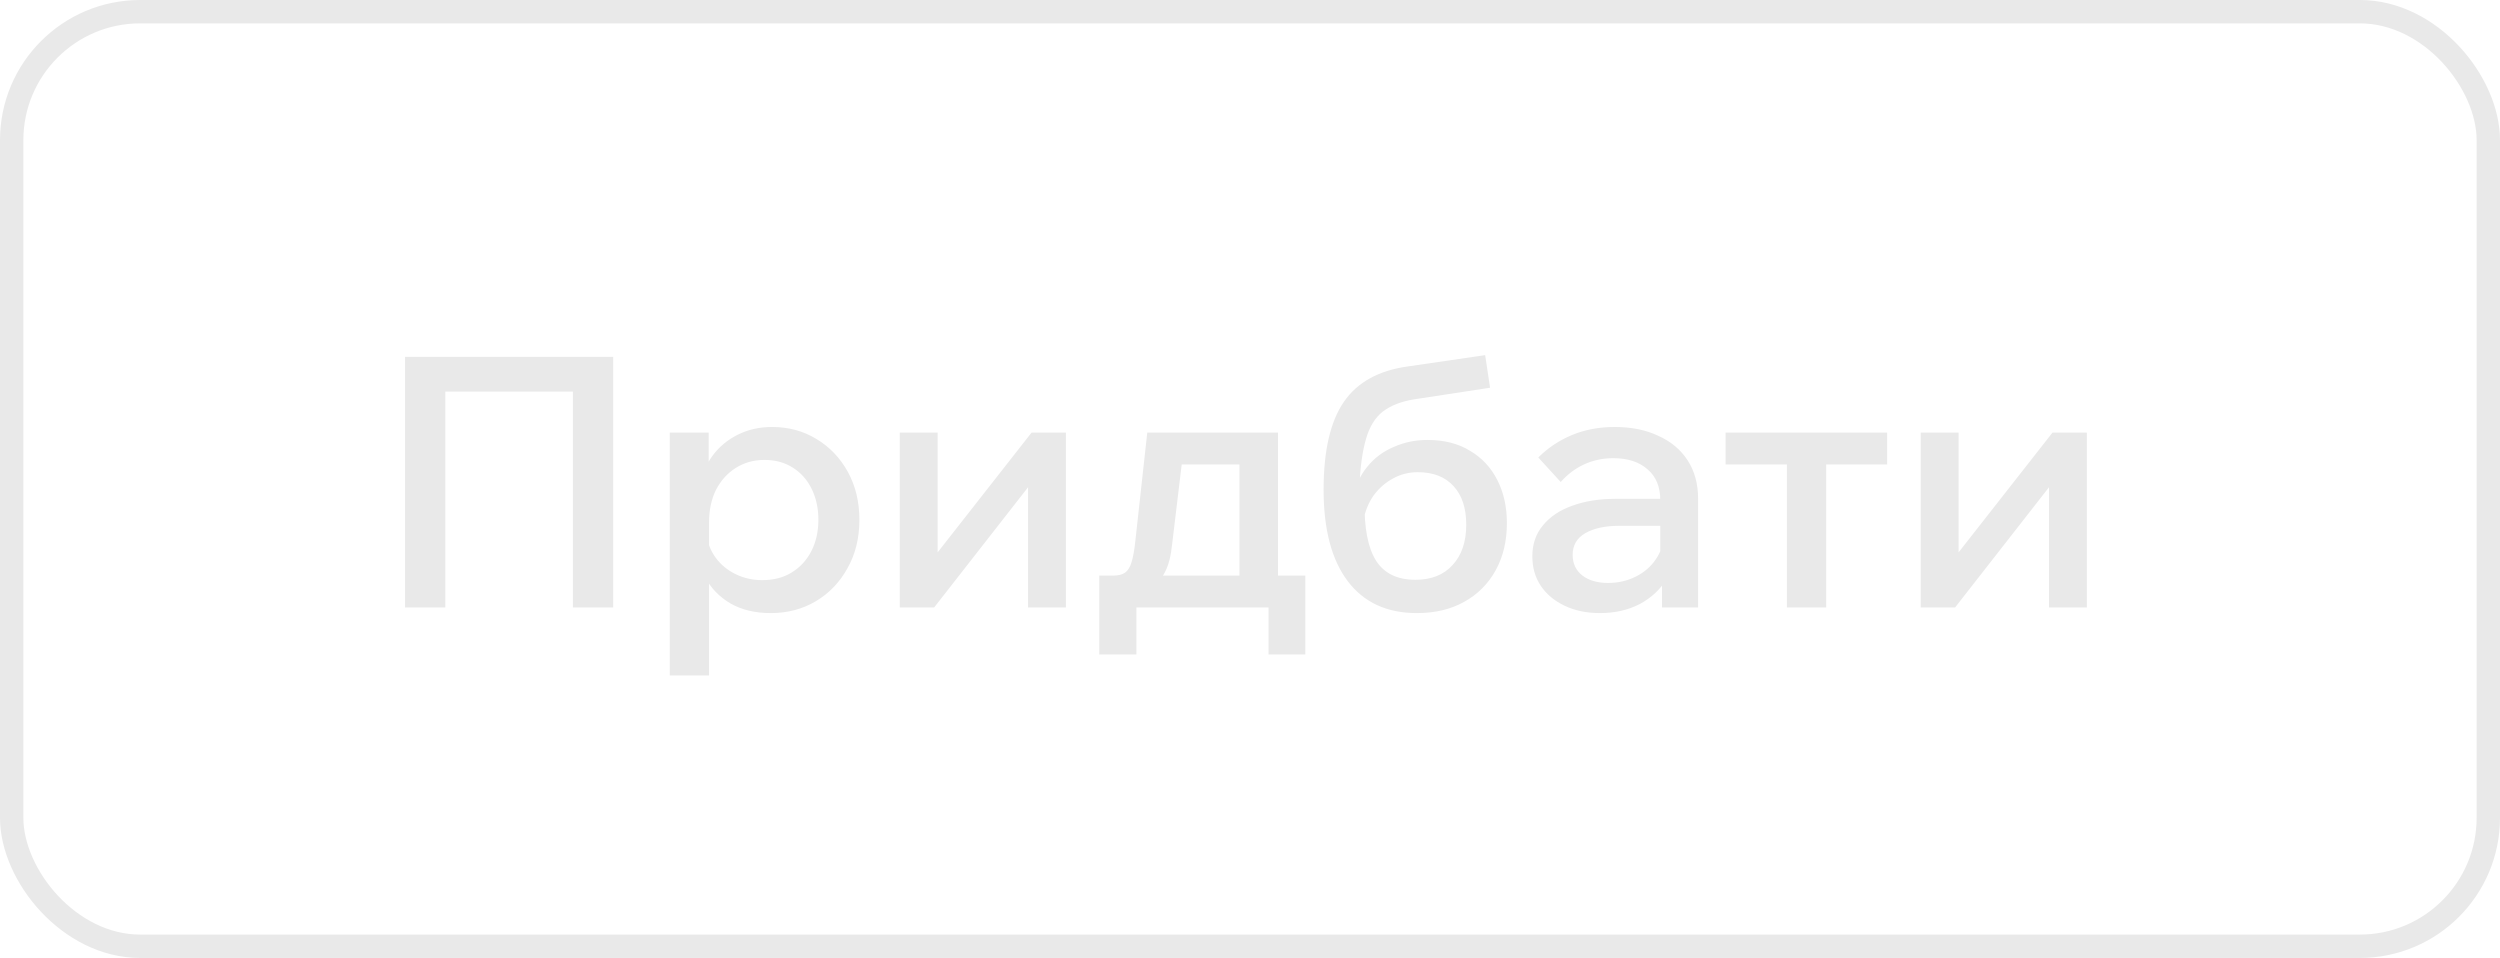 <svg width="107" height="41" viewBox="0 0 107 41" fill="none" xmlns="http://www.w3.org/2000/svg">
<rect x="0.5" y="0.5" width="106" height="40" rx="5.5" stroke="#E9E9E9"/>
<path d="M17.335 26V15.275H26.245V26H24.52V15.68L25.39 16.76H18.13L19.06 15.68V26H17.335ZM30.347 28.91H28.667V18.515H30.332V20.825H29.972C30.042 20.325 30.217 19.885 30.497 19.505C30.777 19.125 31.137 18.825 31.577 18.605C32.017 18.385 32.507 18.275 33.047 18.275C33.747 18.275 34.377 18.445 34.937 18.785C35.507 19.125 35.957 19.595 36.287 20.195C36.617 20.795 36.782 21.48 36.782 22.25C36.782 23.03 36.612 23.72 36.272 24.32C35.942 24.92 35.492 25.39 34.922 25.73C34.352 26.07 33.707 26.24 32.987 26.24C32.327 26.24 31.757 26.105 31.277 25.835C30.797 25.555 30.432 25.18 30.182 24.71C29.942 24.23 29.842 23.695 29.882 23.105L30.227 22.835C30.277 23.225 30.412 23.57 30.632 23.87C30.852 24.17 31.137 24.405 31.487 24.575C31.837 24.745 32.217 24.83 32.627 24.83C33.117 24.83 33.537 24.72 33.887 24.5C34.247 24.28 34.527 23.975 34.727 23.585C34.927 23.195 35.027 22.75 35.027 22.25C35.027 21.76 34.932 21.32 34.742 20.93C34.552 20.54 34.282 20.235 33.932 20.015C33.592 19.795 33.187 19.685 32.717 19.685C32.257 19.685 31.847 19.8 31.487 20.03C31.137 20.25 30.857 20.56 30.647 20.96C30.447 21.36 30.347 21.83 30.347 22.37V28.91ZM38.511 26V18.515H40.131V23.84L40.011 23.795L44.151 18.515H45.621V26H44.001V20.675L44.106 20.72L39.981 26H38.511ZM47.408 25.295V24.635H47.648C47.858 24.635 48.023 24.595 48.143 24.515C48.273 24.425 48.368 24.275 48.428 24.065C48.498 23.845 48.553 23.54 48.593 23.15L49.103 18.515H54.698V25.07H53.048V18.785L54.218 19.88H49.388L50.708 18.785L50.168 23.285C50.118 23.785 50.018 24.18 49.868 24.47C49.728 24.76 49.513 24.97 49.223 25.1C48.943 25.23 48.563 25.295 48.083 25.295H47.408ZM47.048 28.01V24.635H55.868V28.01H54.293V25.025L55.238 26H48.038L48.638 25.025V28.01H47.048ZM60.639 26.24C59.359 26.24 58.374 25.785 57.684 24.875C56.995 23.965 56.65 22.66 56.65 20.96C56.65 19.29 56.94 18.035 57.52 17.195C58.099 16.355 59.02 15.85 60.279 15.68L63.565 15.2L63.775 16.595L60.535 17.09C59.974 17.18 59.525 17.355 59.184 17.615C58.855 17.875 58.614 18.265 58.465 18.785C58.315 19.295 58.219 19.975 58.179 20.825L57.925 21.275C58.025 20.765 58.224 20.33 58.525 19.97C58.825 19.6 59.2 19.32 59.65 19.13C60.099 18.93 60.58 18.83 61.09 18.83C61.809 18.83 62.419 18.985 62.919 19.295C63.429 19.595 63.819 20.015 64.09 20.555C64.359 21.085 64.495 21.695 64.495 22.385C64.495 23.155 64.335 23.83 64.014 24.41C63.694 24.99 63.245 25.44 62.664 25.76C62.094 26.08 61.419 26.24 60.639 26.24ZM60.58 24.815C61.26 24.815 61.789 24.605 62.169 24.185C62.559 23.765 62.755 23.19 62.755 22.46C62.755 21.75 62.575 21.2 62.215 20.81C61.855 20.41 61.344 20.21 60.684 20.21C60.294 20.21 59.94 20.3 59.62 20.48C59.3 20.65 59.025 20.89 58.794 21.2C58.575 21.51 58.425 21.88 58.344 22.31L58.404 21.47C58.385 22.61 58.55 23.455 58.9 24.005C59.249 24.545 59.809 24.815 60.58 24.815ZM72.679 26H71.134V24.515L71.059 24.2V21.395C71.059 20.835 70.879 20.4 70.519 20.09C70.159 19.77 69.669 19.61 69.049 19.61C68.599 19.61 68.179 19.7 67.789 19.88C67.409 20.06 67.079 20.31 66.799 20.63L65.839 19.58C66.249 19.17 66.729 18.85 67.279 18.62C67.829 18.39 68.439 18.275 69.109 18.275C69.819 18.275 70.439 18.4 70.969 18.65C71.509 18.89 71.929 19.24 72.229 19.7C72.529 20.16 72.679 20.71 72.679 21.35V26ZM68.479 26.24C67.909 26.24 67.404 26.135 66.964 25.925C66.524 25.715 66.184 25.43 65.944 25.07C65.704 24.71 65.584 24.29 65.584 23.81C65.584 23.29 65.734 22.85 66.034 22.49C66.334 22.12 66.749 21.84 67.279 21.65C67.819 21.45 68.439 21.35 69.139 21.35H71.239V22.505H69.289C68.699 22.505 68.219 22.61 67.849 22.82C67.489 23.03 67.309 23.34 67.309 23.75C67.309 24.12 67.449 24.415 67.729 24.635C68.009 24.845 68.374 24.95 68.824 24.95C69.254 24.95 69.649 24.86 70.009 24.68C70.369 24.5 70.654 24.255 70.864 23.945C71.084 23.625 71.209 23.26 71.239 22.85L71.779 23.105C71.779 23.715 71.639 24.26 71.359 24.74C71.079 25.21 70.689 25.58 70.189 25.85C69.689 26.11 69.119 26.24 68.479 26.24ZM76.48 26V19.07H78.16V26H76.48ZM73.855 19.88V18.515H80.77V19.88H73.855ZM82.207 26V18.515H83.827V23.84L83.707 23.795L87.847 18.515H89.317V26H87.697V20.675L87.802 20.72L83.677 26H82.207Z" fill="#E9E9E9"/>
</svg>
